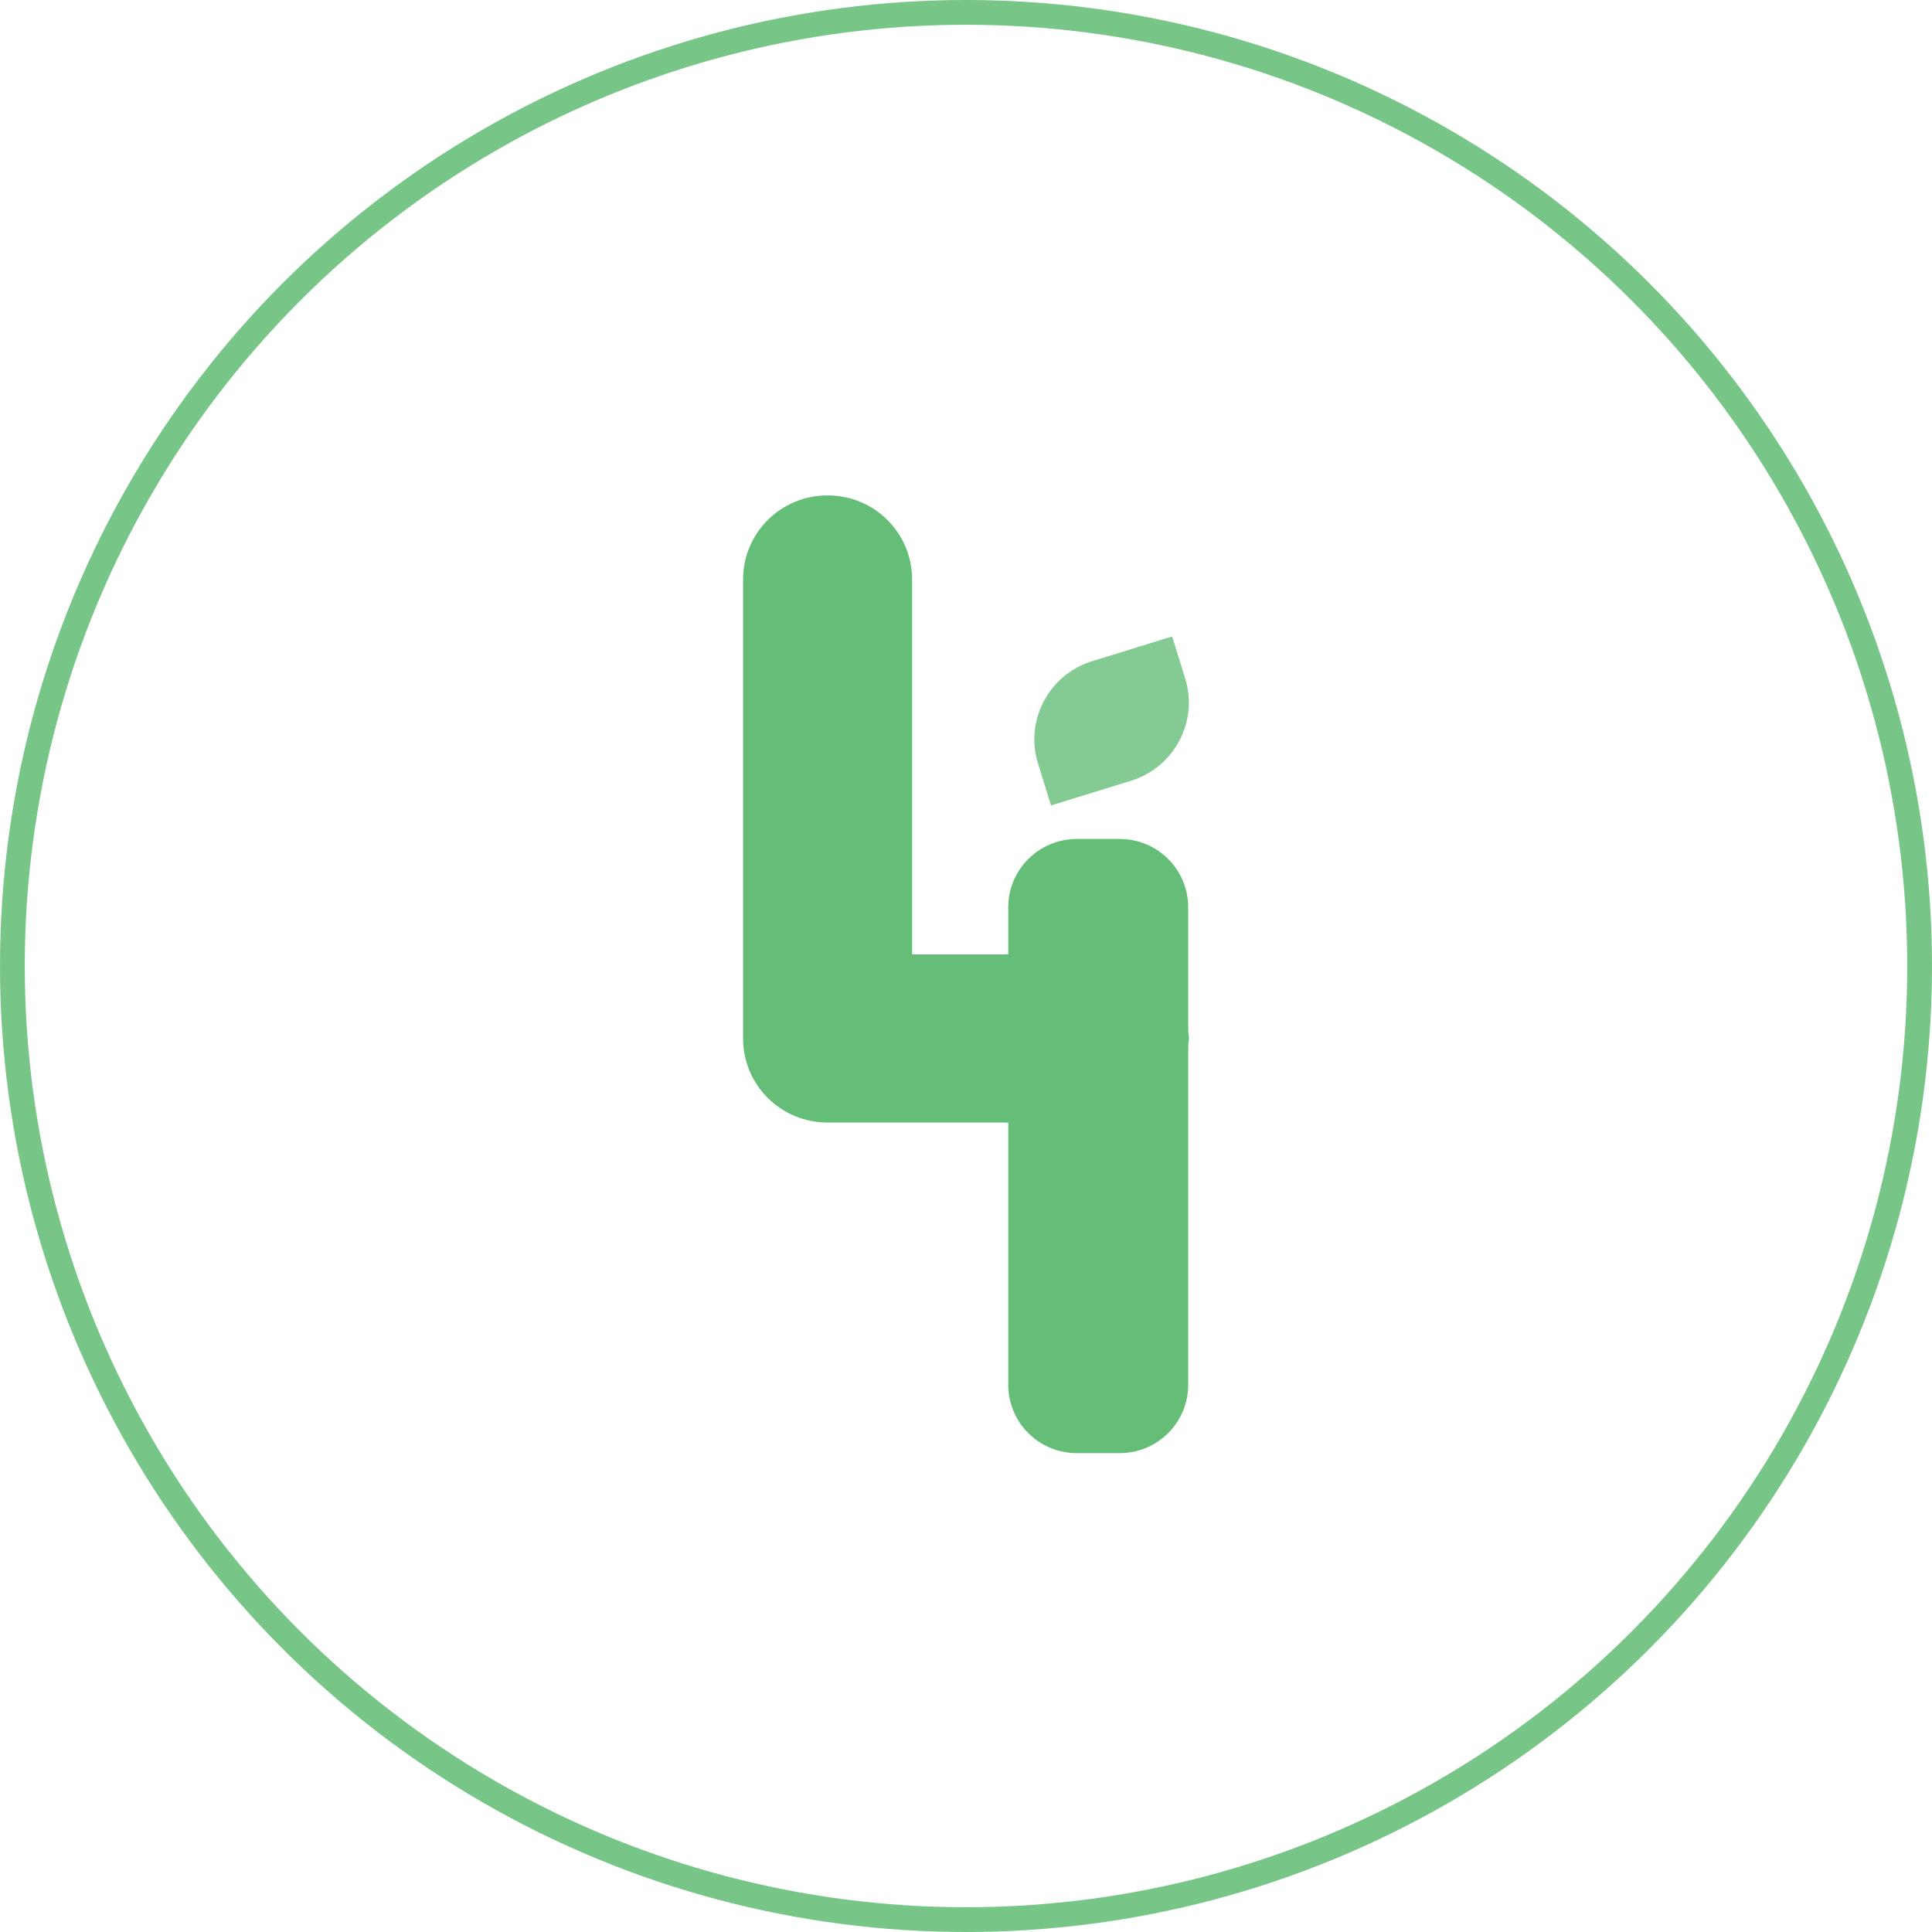 <svg width="117" height="117" viewBox="0 0 117 117" fill="none" xmlns="http://www.w3.org/2000/svg">
<circle cx="58.5" cy="58.5" r="57.75" stroke="#77C688" stroke-width="1.5"/>
<g clip-path="url(#clip0_1321_2441)">
<path d="M72 62.879C72 62.709 71.957 62.56 71.957 62.411V54.951C71.957 52.656 70.102 50.807 67.799 50.807H65.218C62.915 50.807 61.059 52.656 61.059 54.951V57.799H55.237V35.101C55.237 32.274 52.955 30 50.118 30C47.282 30 45 32.274 45 35.101V62.879C45 65.705 47.282 67.98 50.118 67.98H61.059V83.856C61.059 86.151 62.915 88 65.218 88H67.799C70.102 88 71.957 86.151 71.957 83.856V63.346C71.957 63.197 72 63.028 72 62.879Z" fill="#64BE78"/>
<path opacity="0.8" d="M70.982 38.543L71.772 41.08C72.582 43.679 71.127 46.465 68.499 47.278L63.651 48.777L62.861 46.239C62.052 43.641 63.507 40.855 66.135 40.042L70.982 38.543Z" fill="#64BE78"/>
</g>
<defs>
<clipPath id="clip0_1321_2441">
<rect width="27" height="58" fill="white" transform="translate(45 30)"/>
</clipPath>
</defs>
</svg>
